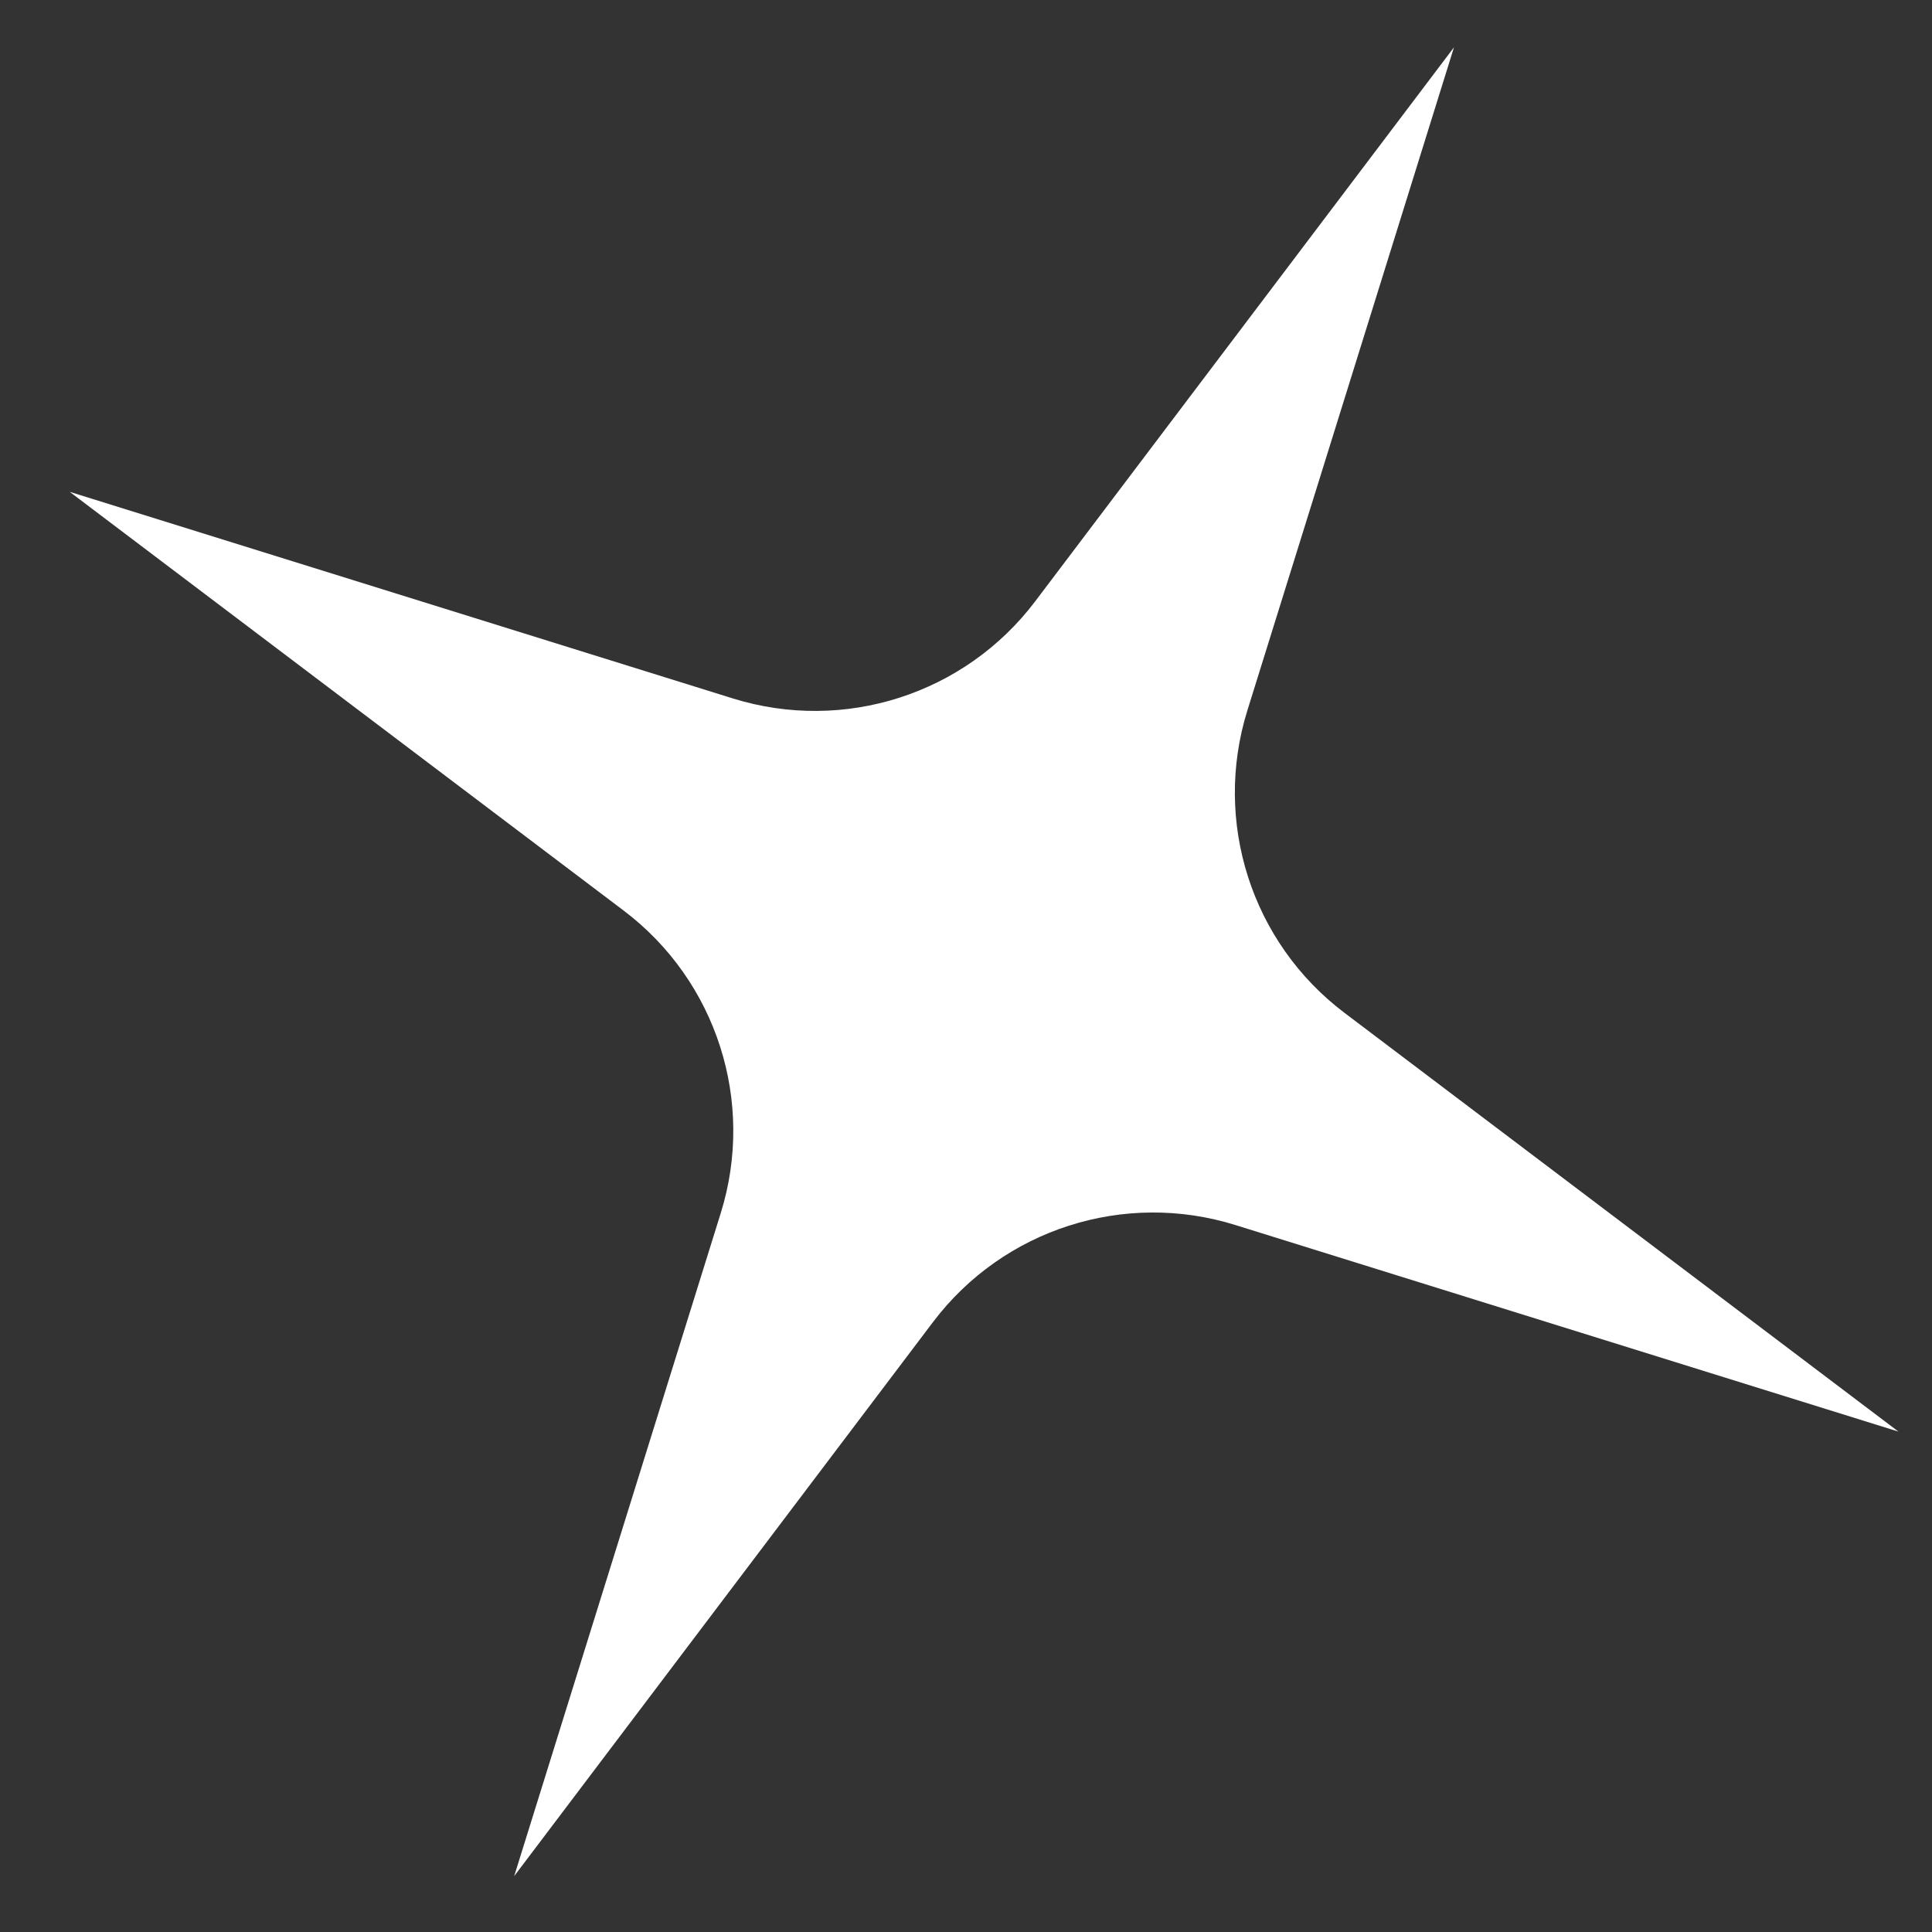 <svg width="14" height="14" viewBox="0 0 14 14" fill="none" xmlns="http://www.w3.org/2000/svg">
<rect x="0" y="0" width="14" height="14" fill="#333333" stroke="none"/>
<path d="M10.536 0.343L9.039 5.148C8.788 5.954 9.069 6.83 9.742 7.339L13.757 10.374L8.952 8.877C8.146 8.626 7.27 8.907 6.761 9.58L3.726 13.595L5.223 8.79C5.474 7.984 5.193 7.108 4.52 6.599L0.505 3.564L5.31 5.061C6.116 5.312 6.992 5.031 7.501 4.358L10.536 0.343Z" fill="white"/>
</svg>

